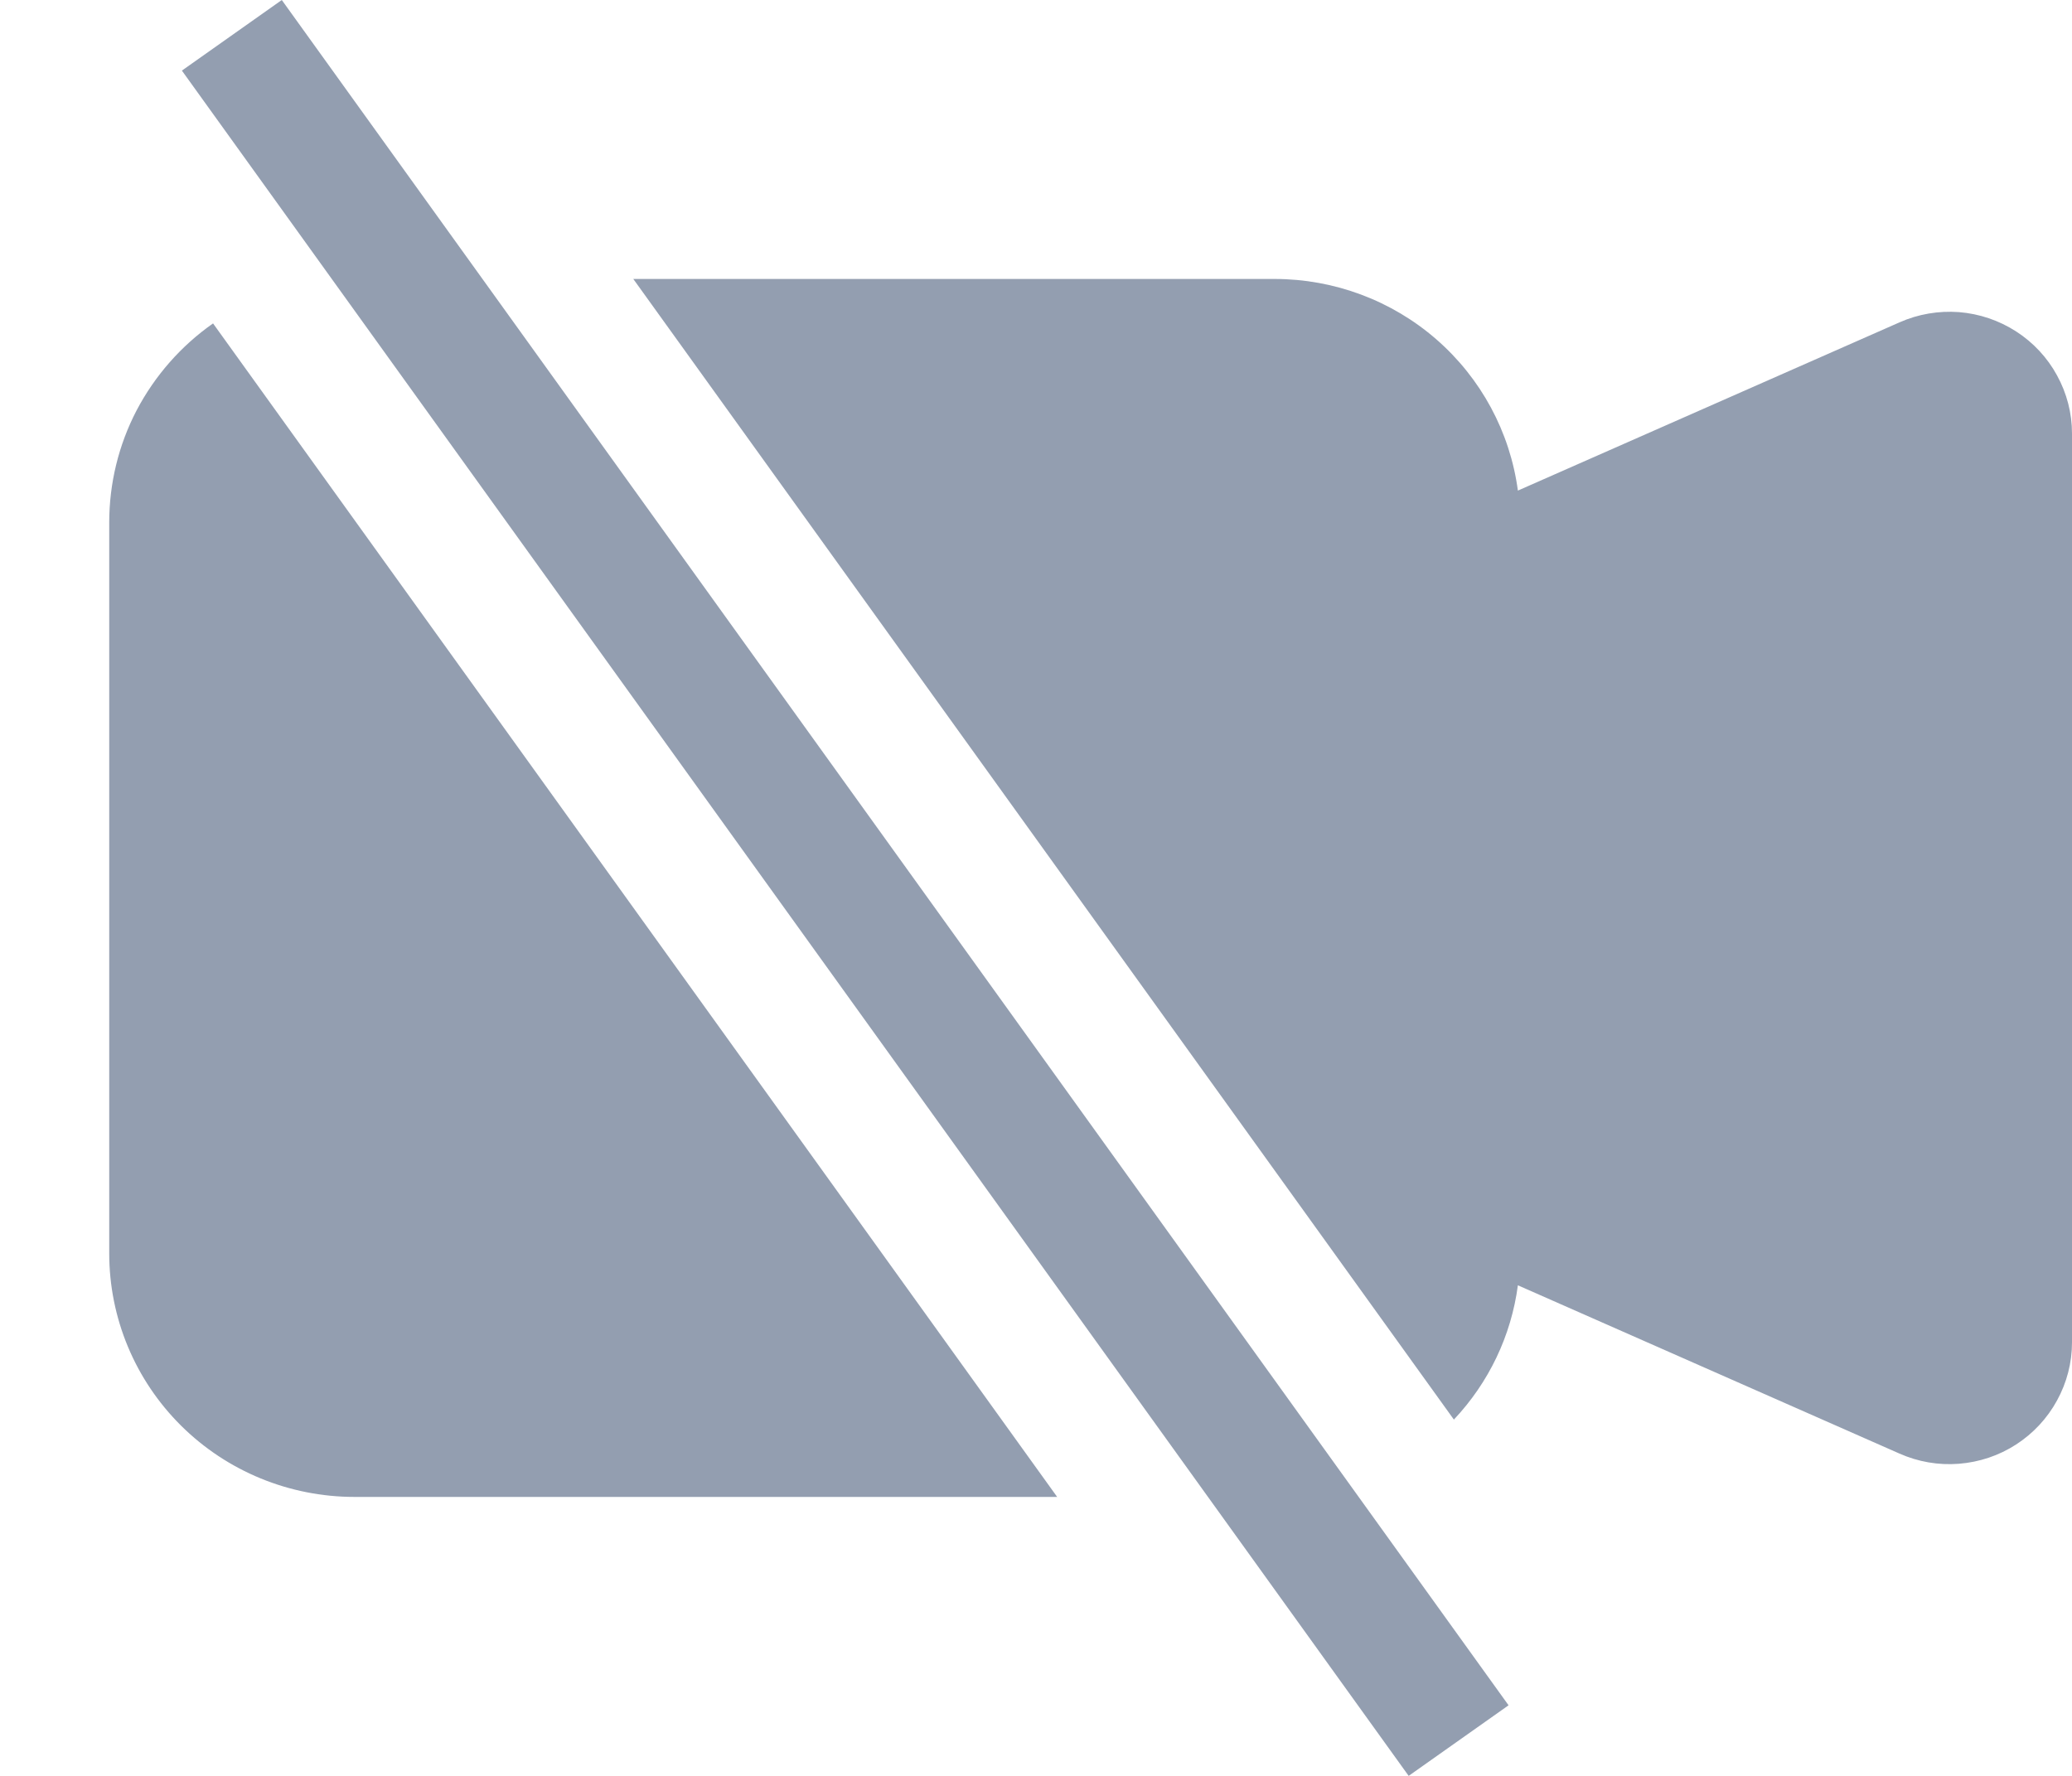 <svg width="14" height="12" viewBox="0 0 14 12" fill="none" xmlns="http://www.w3.org/2000/svg">
<path fill-rule="evenodd" clip-rule="evenodd" d="M9.823 9.593C10.06 9.342 10.211 9.025 10.256 8.685L12.834 9.822C12.96 9.878 13.098 9.902 13.236 9.891C13.374 9.88 13.506 9.836 13.622 9.761C13.738 9.686 13.833 9.584 13.899 9.463C13.965 9.343 14 9.208 14 9.071V2.929C14 2.792 13.965 2.657 13.899 2.537C13.834 2.417 13.738 2.314 13.623 2.24C13.507 2.165 13.374 2.12 13.236 2.109C13.099 2.099 12.961 2.122 12.835 2.178L10.256 3.315C10.203 2.919 10.007 2.556 9.705 2.293C9.403 2.03 9.014 1.885 8.612 1.885H4.279L9.824 9.593H9.823ZM1.44 2.185C1.223 2.337 1.046 2.539 0.923 2.773C0.801 3.007 0.738 3.267 0.738 3.531V8.469C0.738 8.906 0.912 9.324 1.223 9.633C1.534 9.942 1.956 10.115 2.395 10.115H7.143L1.44 2.186V2.185ZM9.518 12L1.229 0.477L1.904 3.05176e-05L10.193 11.523L9.518 12Z" fill="#939EB0"/>
</svg>
